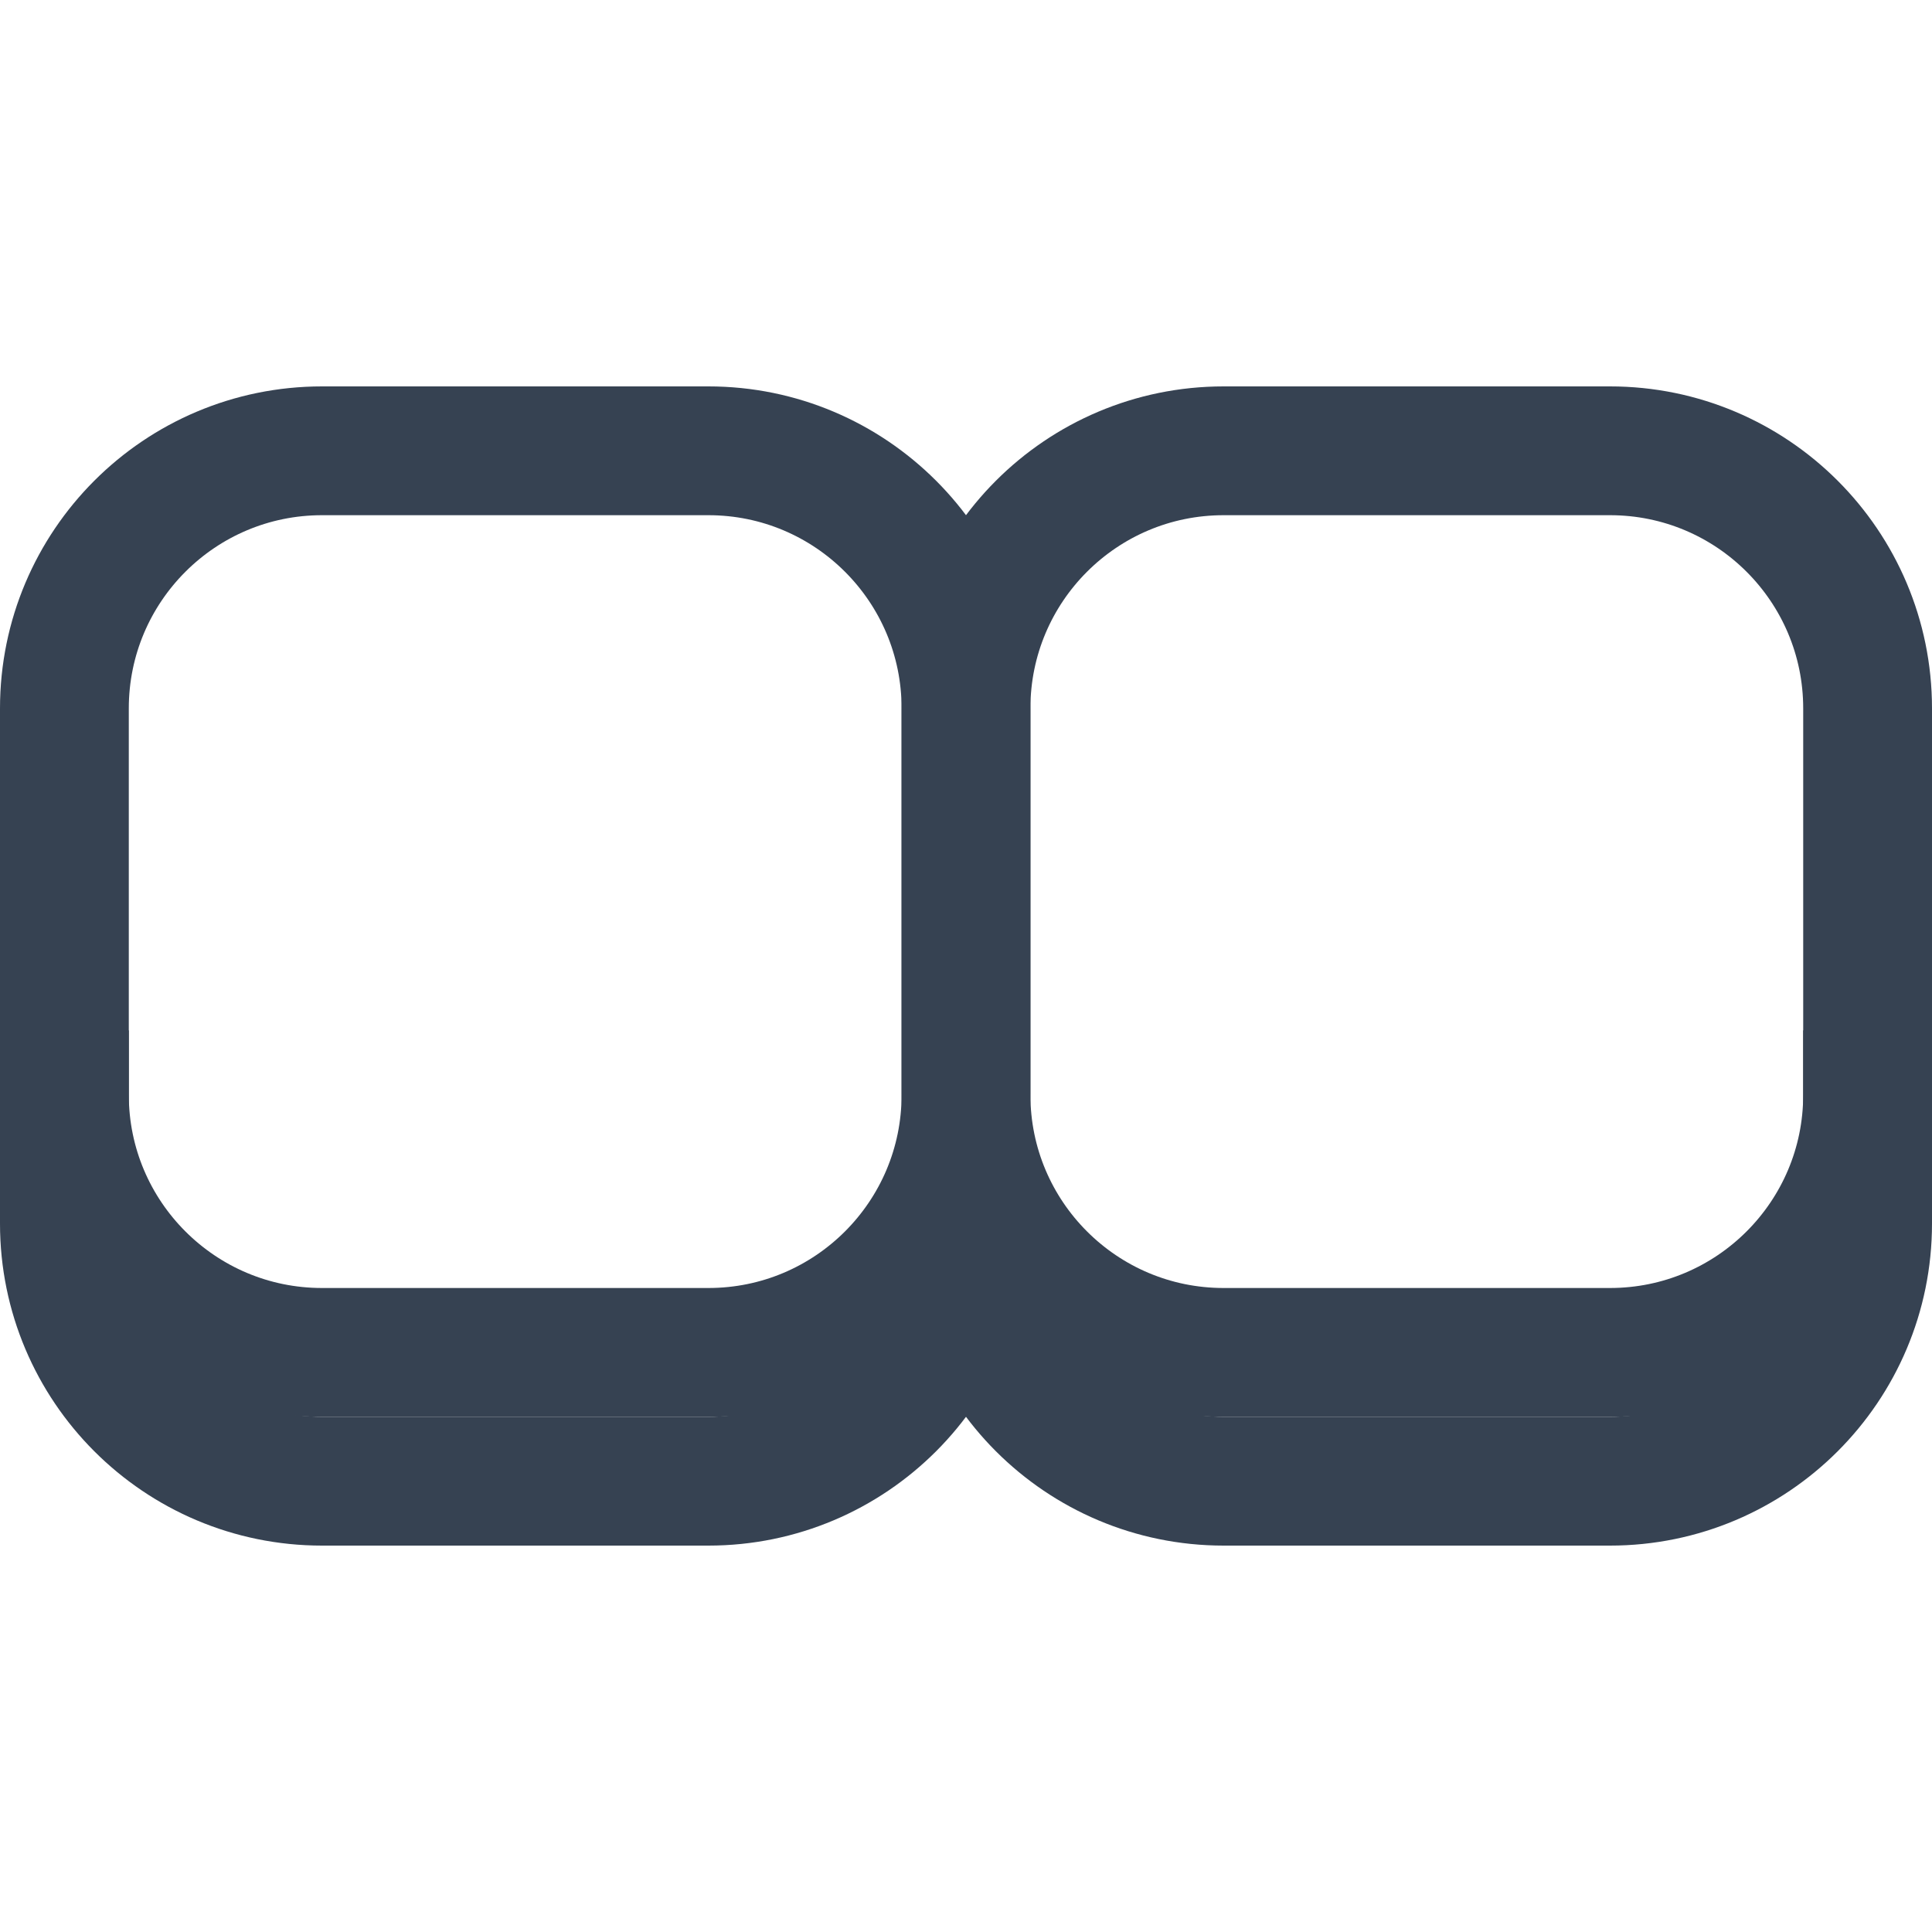<svg width="30" height="30" viewBox="0 0 30 30" fill="none" xmlns="http://www.w3.org/2000/svg">
<path d="M15 19V19C15 21.209 16.791 23 19 23H25C27.209 23 29 21.209 29 19V17" stroke="#364252" stroke-width="2" stroke-linecap="square"/>
<path d="M15 19V19C15 21.209 13.209 23 11 23H5C2.791 23 1 21.209 1 19V17" stroke="#364252" stroke-width="2" stroke-linecap="square"/>
<path d="M25 7H19C16.791 7 15 8.791 15 11V17C15 19.209 16.791 21 19 21H25C27.209 21 29 19.209 29 17V11C29 8.791 27.209 7 25 7Z" stroke="#364252" stroke-width="2" stroke-linecap="round" stroke-linejoin="round"/>
<path d="M5 7H11C13.209 7 15 8.791 15 11V17C15 19.209 13.209 21 11 21H5C2.791 21 1 19.209 1 17V11C1 8.791 2.791 7 5 7Z" stroke="#364252" stroke-width="2" stroke-linecap="round" stroke-linejoin="round"/>
</svg>
